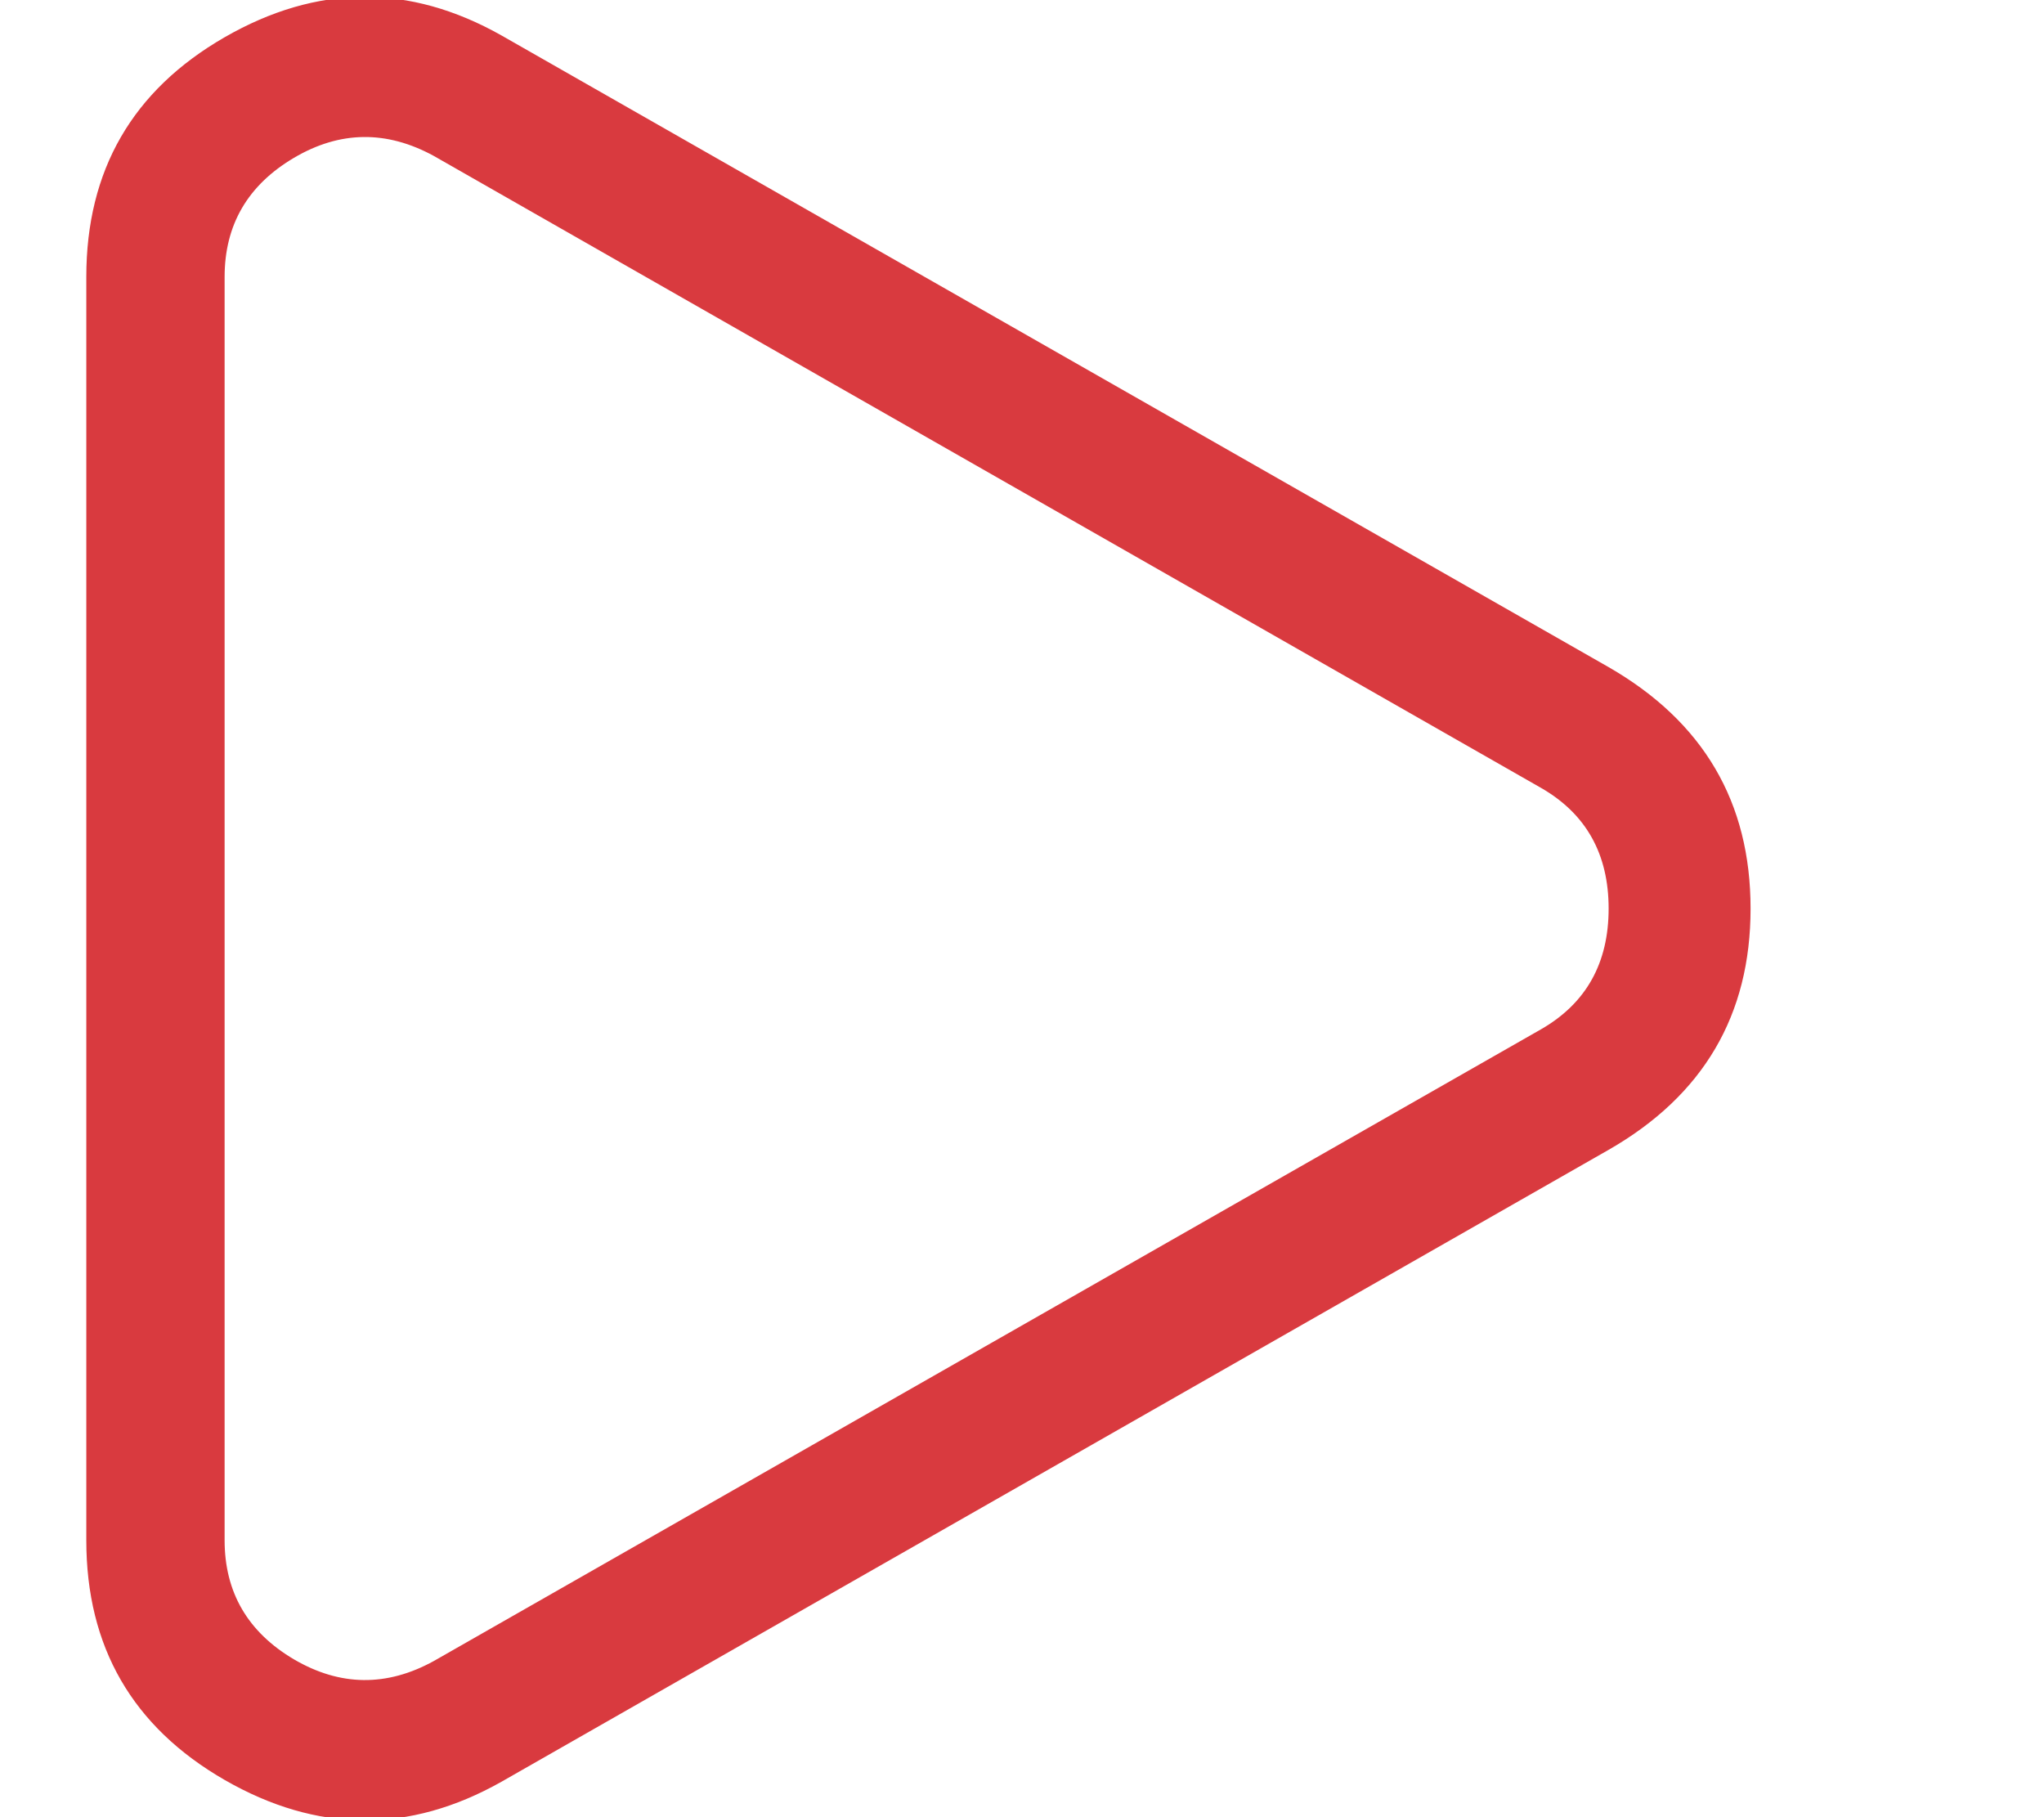 <svg width="9" height="8" viewBox="0 0 9 8" fill="none" xmlns="http://www.w3.org/2000/svg">
<g clip-path="url(#clip0_157_3819)">
<path d="M0.989 1.219C0.989 0.99 1.091 0.815 1.294 0.695C1.497 0.575 1.703 0.573 1.911 0.687L6.786 3.469C6.984 3.583 7.083 3.76 7.083 4C7.083 4.24 6.984 4.417 6.786 4.531L1.911 7.312C1.703 7.427 1.497 7.424 1.294 7.305C1.091 7.185 0.989 7.01 0.989 6.781V1.219ZM0.38 6.781C0.38 7.25 0.583 7.602 0.989 7.836C1.396 8.07 1.802 8.073 2.208 7.844L7.083 5.062C7.5 4.823 7.708 4.469 7.708 4C7.708 3.531 7.5 3.177 7.083 2.937L2.208 0.156C1.802 -0.073 1.396 -0.07 0.989 0.164C0.583 0.398 0.38 0.75 0.38 1.219V6.781Z" fill="#D93A3F"/>
</g>
<defs>
<clipPath id="clip0_157_3819">
<rect width="8" height="8" fill="white" transform="matrix(1 0 0 -1 0.38 8)"/>
</clipPath>
</defs>
</svg>
